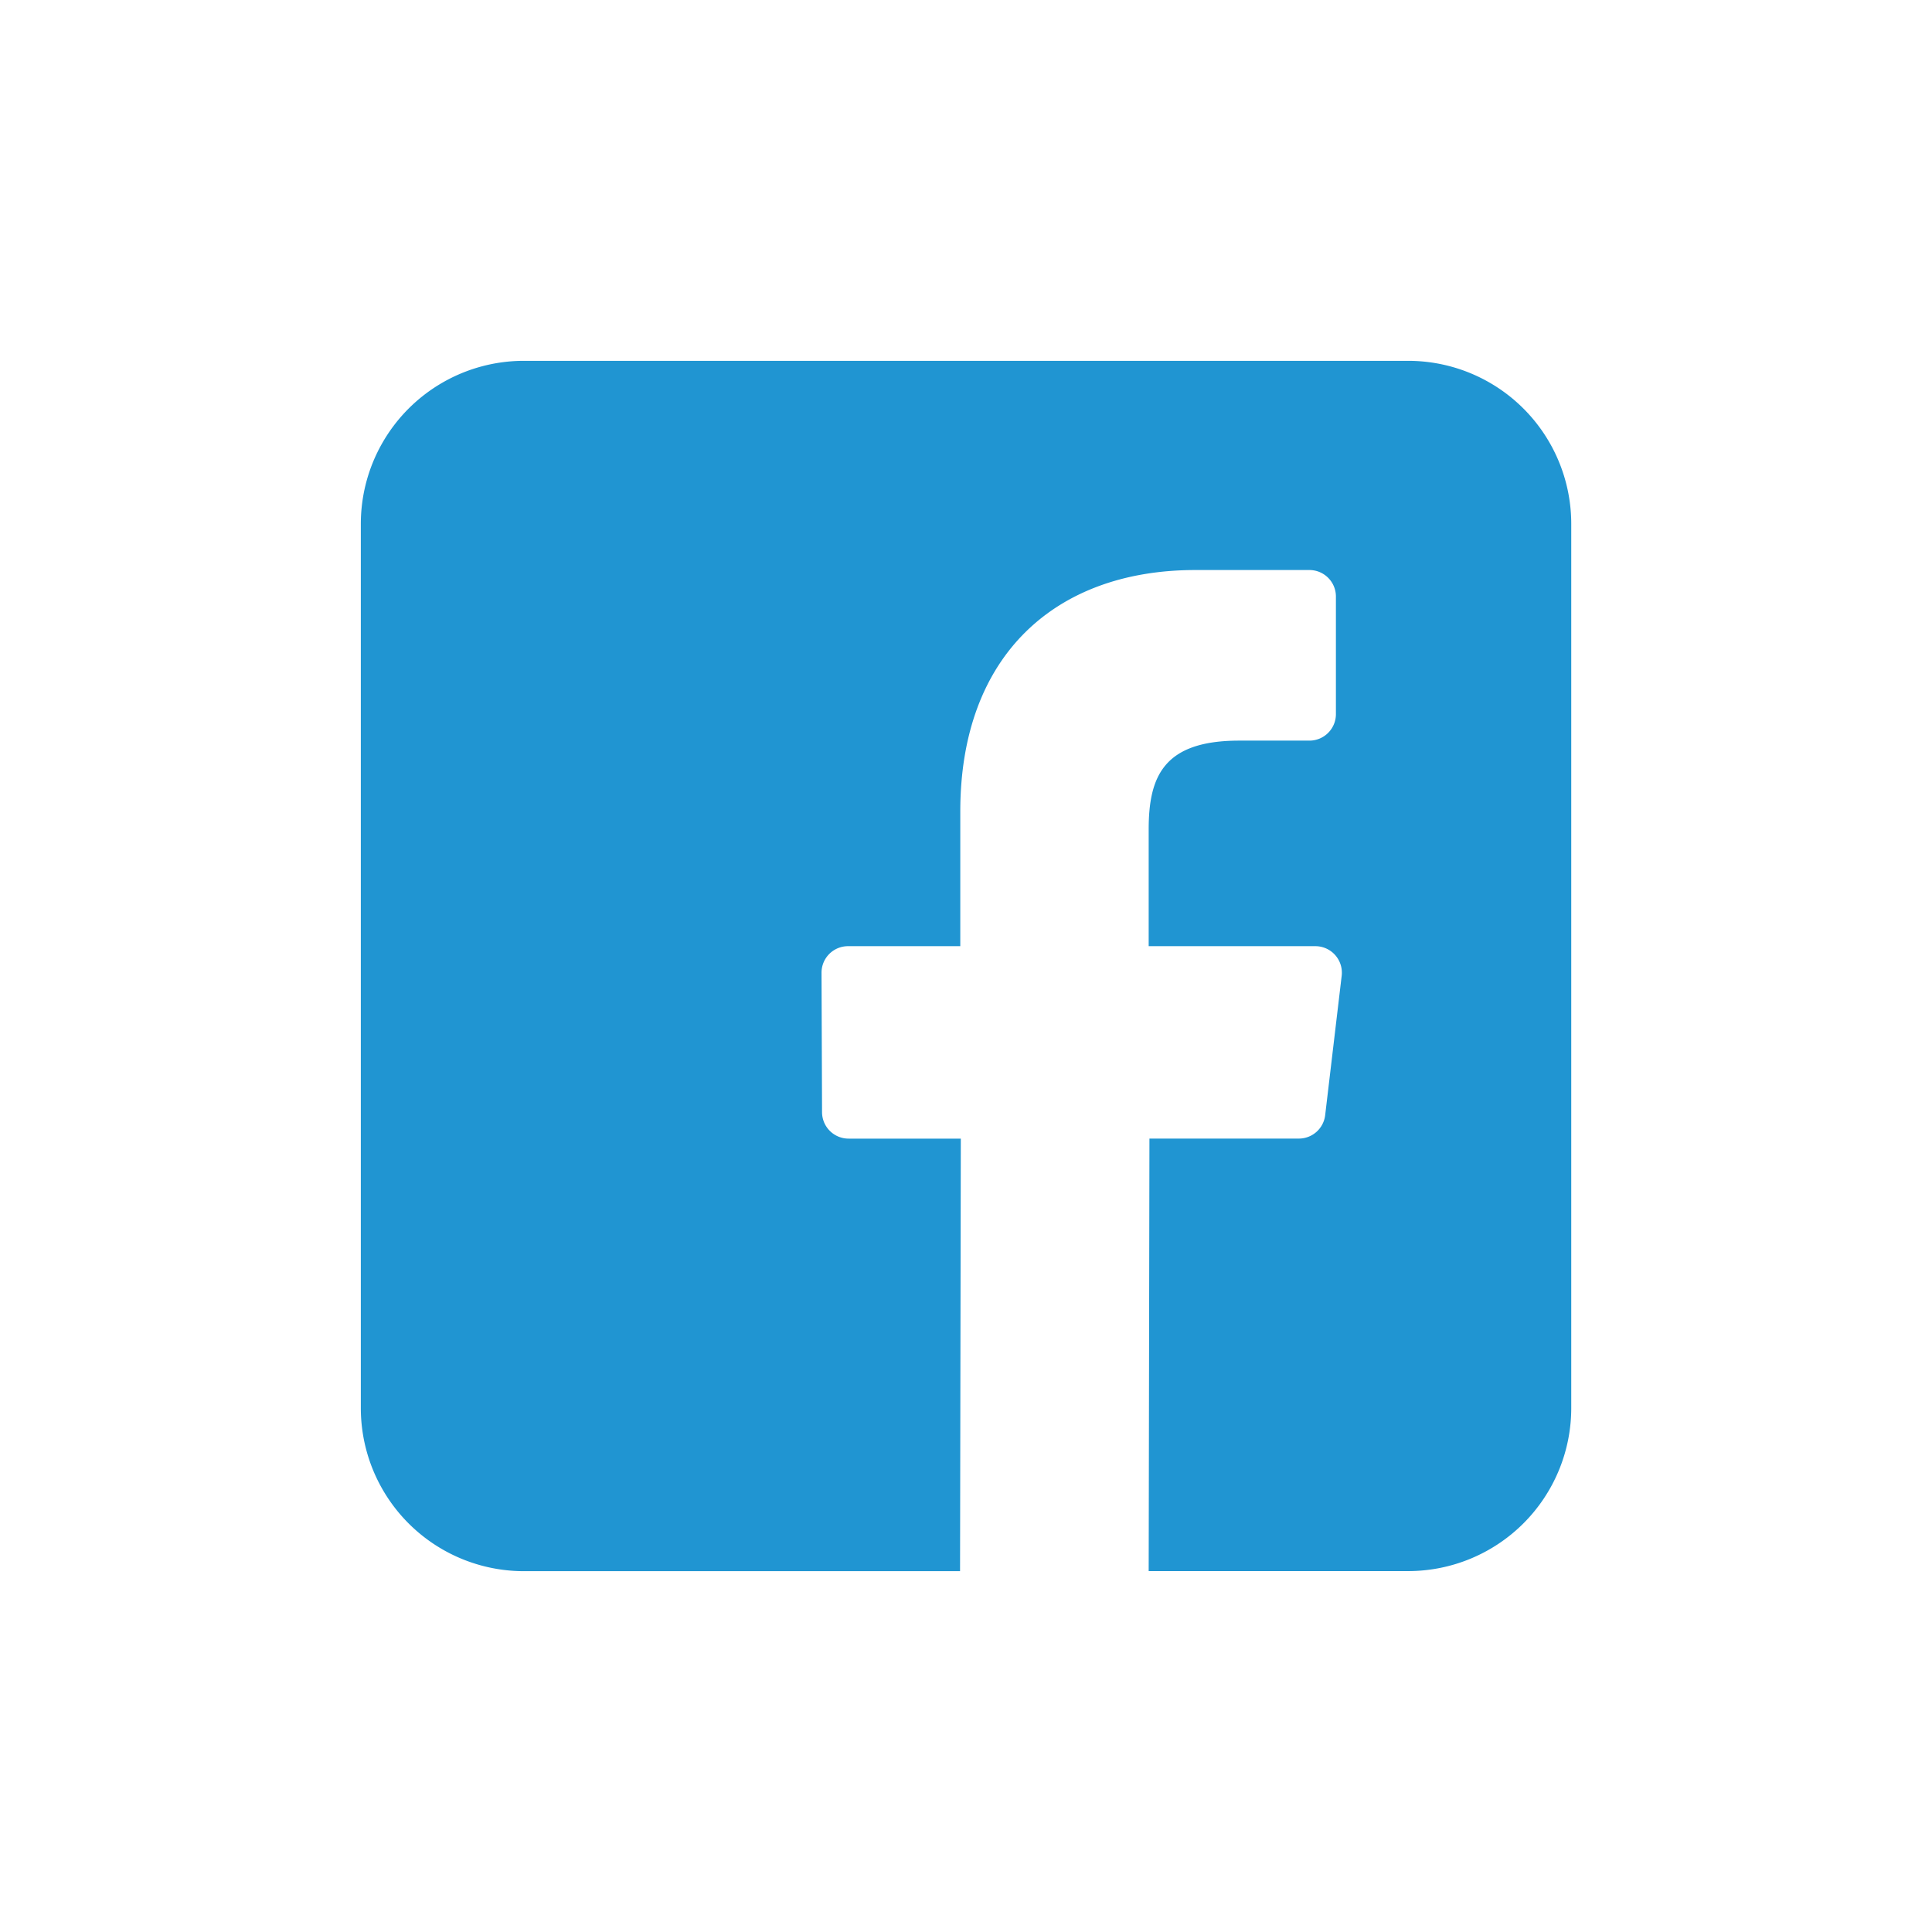 <svg xmlns="http://www.w3.org/2000/svg" xmlns:xlink="http://www.w3.org/1999/xlink" width="48.189" height="48.189" viewBox="0 0 48.189 48.189"><defs><style>.a{fill:#2095d2;}.b{filter:url(#a);}</style><filter id="a" x="0" y="0" width="48.189" height="48.189" filterUnits="userSpaceOnUse"><feOffset dy="3" input="SourceAlpha"/><feGaussianBlur stdDeviation="3" result="b"/><feFlood flood-opacity="0.161"/><feComposite operator="in" in2="b"/><feComposite in="SourceGraphic"/></filter></defs><g class="b" transform="matrix(1, 0, 0, 1, 0, 0)"><path class="a" d="M26.123,0H4.07A4.068,4.068,0,0,0,0,4.068V26.121A4.068,4.068,0,0,0,4.07,30.189H14.946L14.965,19.4h-2.8a.661.661,0,0,1-.661-.659l-.013-3.477a.661.661,0,0,1,.661-.664h2.8v-3.36c0-3.9,2.381-6.022,5.86-6.022H23.66a.661.661,0,0,1,.661.661V8.812a.661.661,0,0,1-.661.661H21.909c-1.892,0-2.258.9-2.258,2.218V14.6h4.157a.661.661,0,0,1,.657.739l-.412,3.477a.661.661,0,0,1-.657.583H19.67l-.019,10.788h6.472a4.068,4.068,0,0,0,4.068-4.068V4.068A4.068,4.068,0,0,0,26.123,0Z" transform="translate(9 6)"/></g></svg>